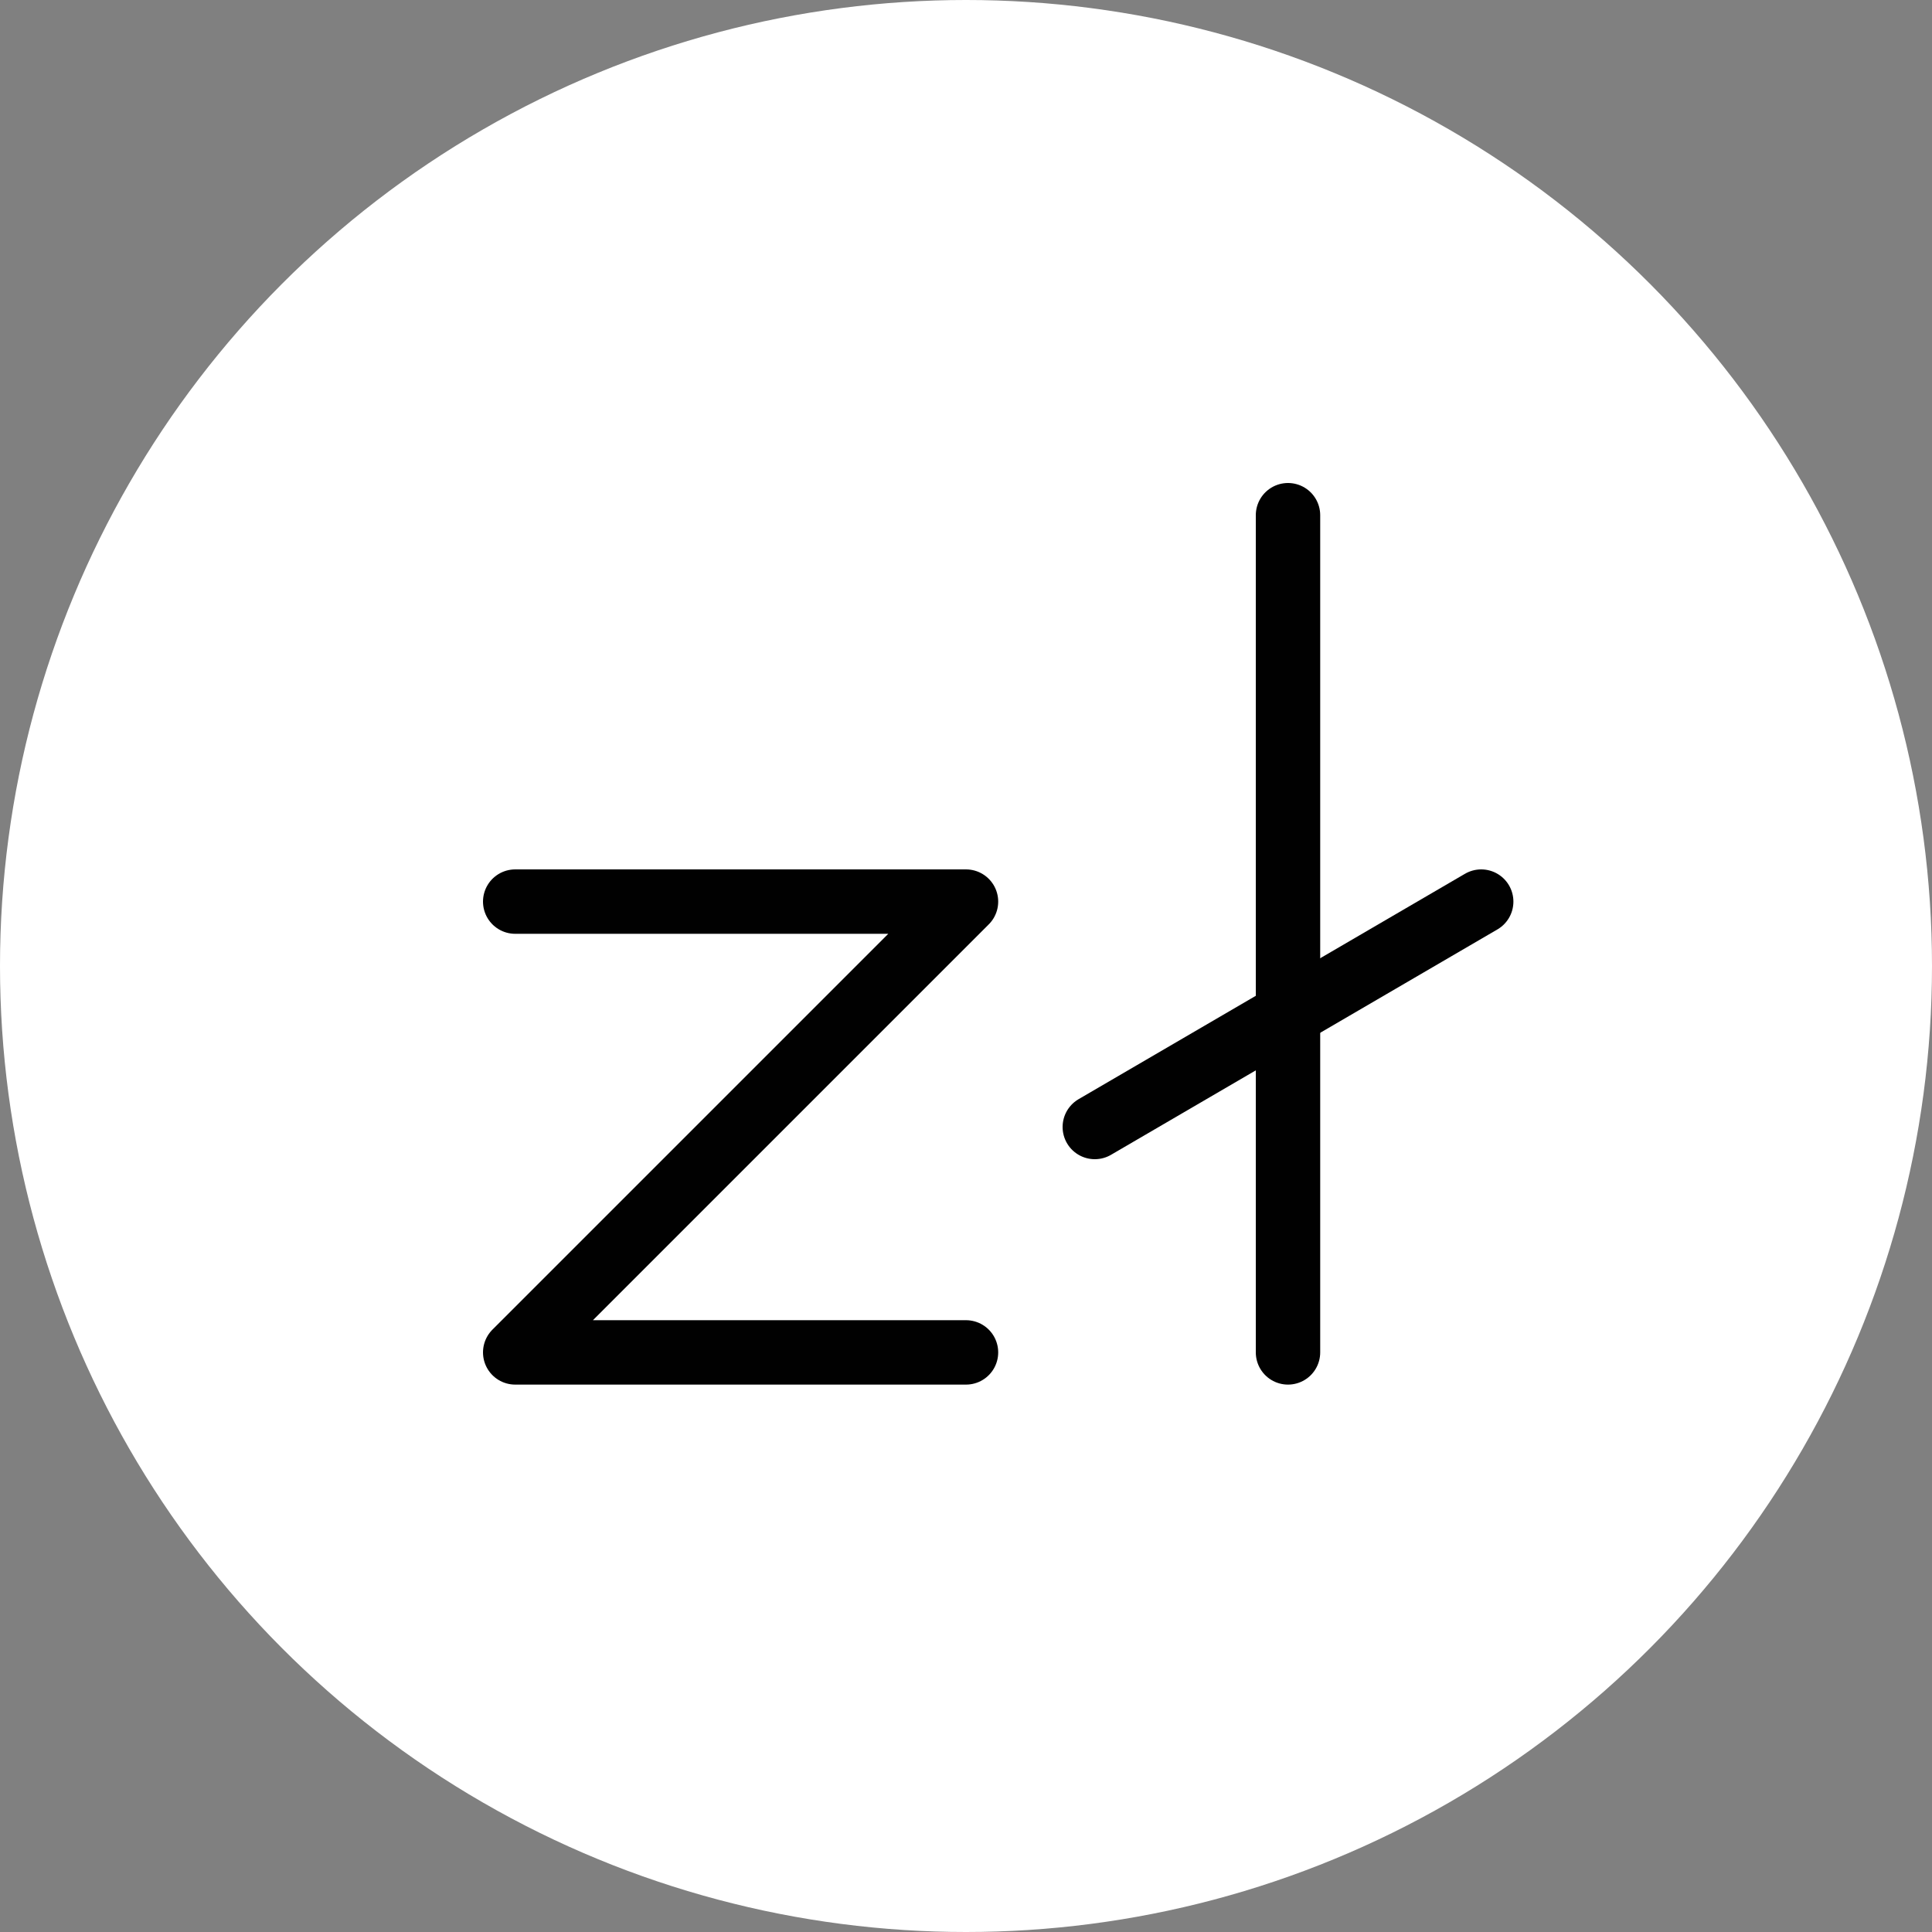 <svg xmlns="http://www.w3.org/2000/svg" class="icon icon-tabler icon-tabler-currency-zloty" width="250px" height="250px" viewBox="0 0 24 24" stroke-width="1.00" stroke="rgba(1, 1, 1, 1)" fill="none" stroke-linecap="round" stroke-linejoin="round"><rect x="0" y="0" width="24" height="24" fill="#808080" stroke="none"/><circle cx="50%" cy="50%" r="50%" stroke="none" stroke-width="0" fill="rgba(255, 255, 255, 1)"/><g transform="translate(2.40, 2.40) scale(0.8)"><path stroke="none" d="M0 0h24v24H0z" fill="none"/><path d="M12 18h-7l7 -7h-7"/><path d="M17 18v-13"/><path d="M14 14.5l6 -3.5"/></g></svg>